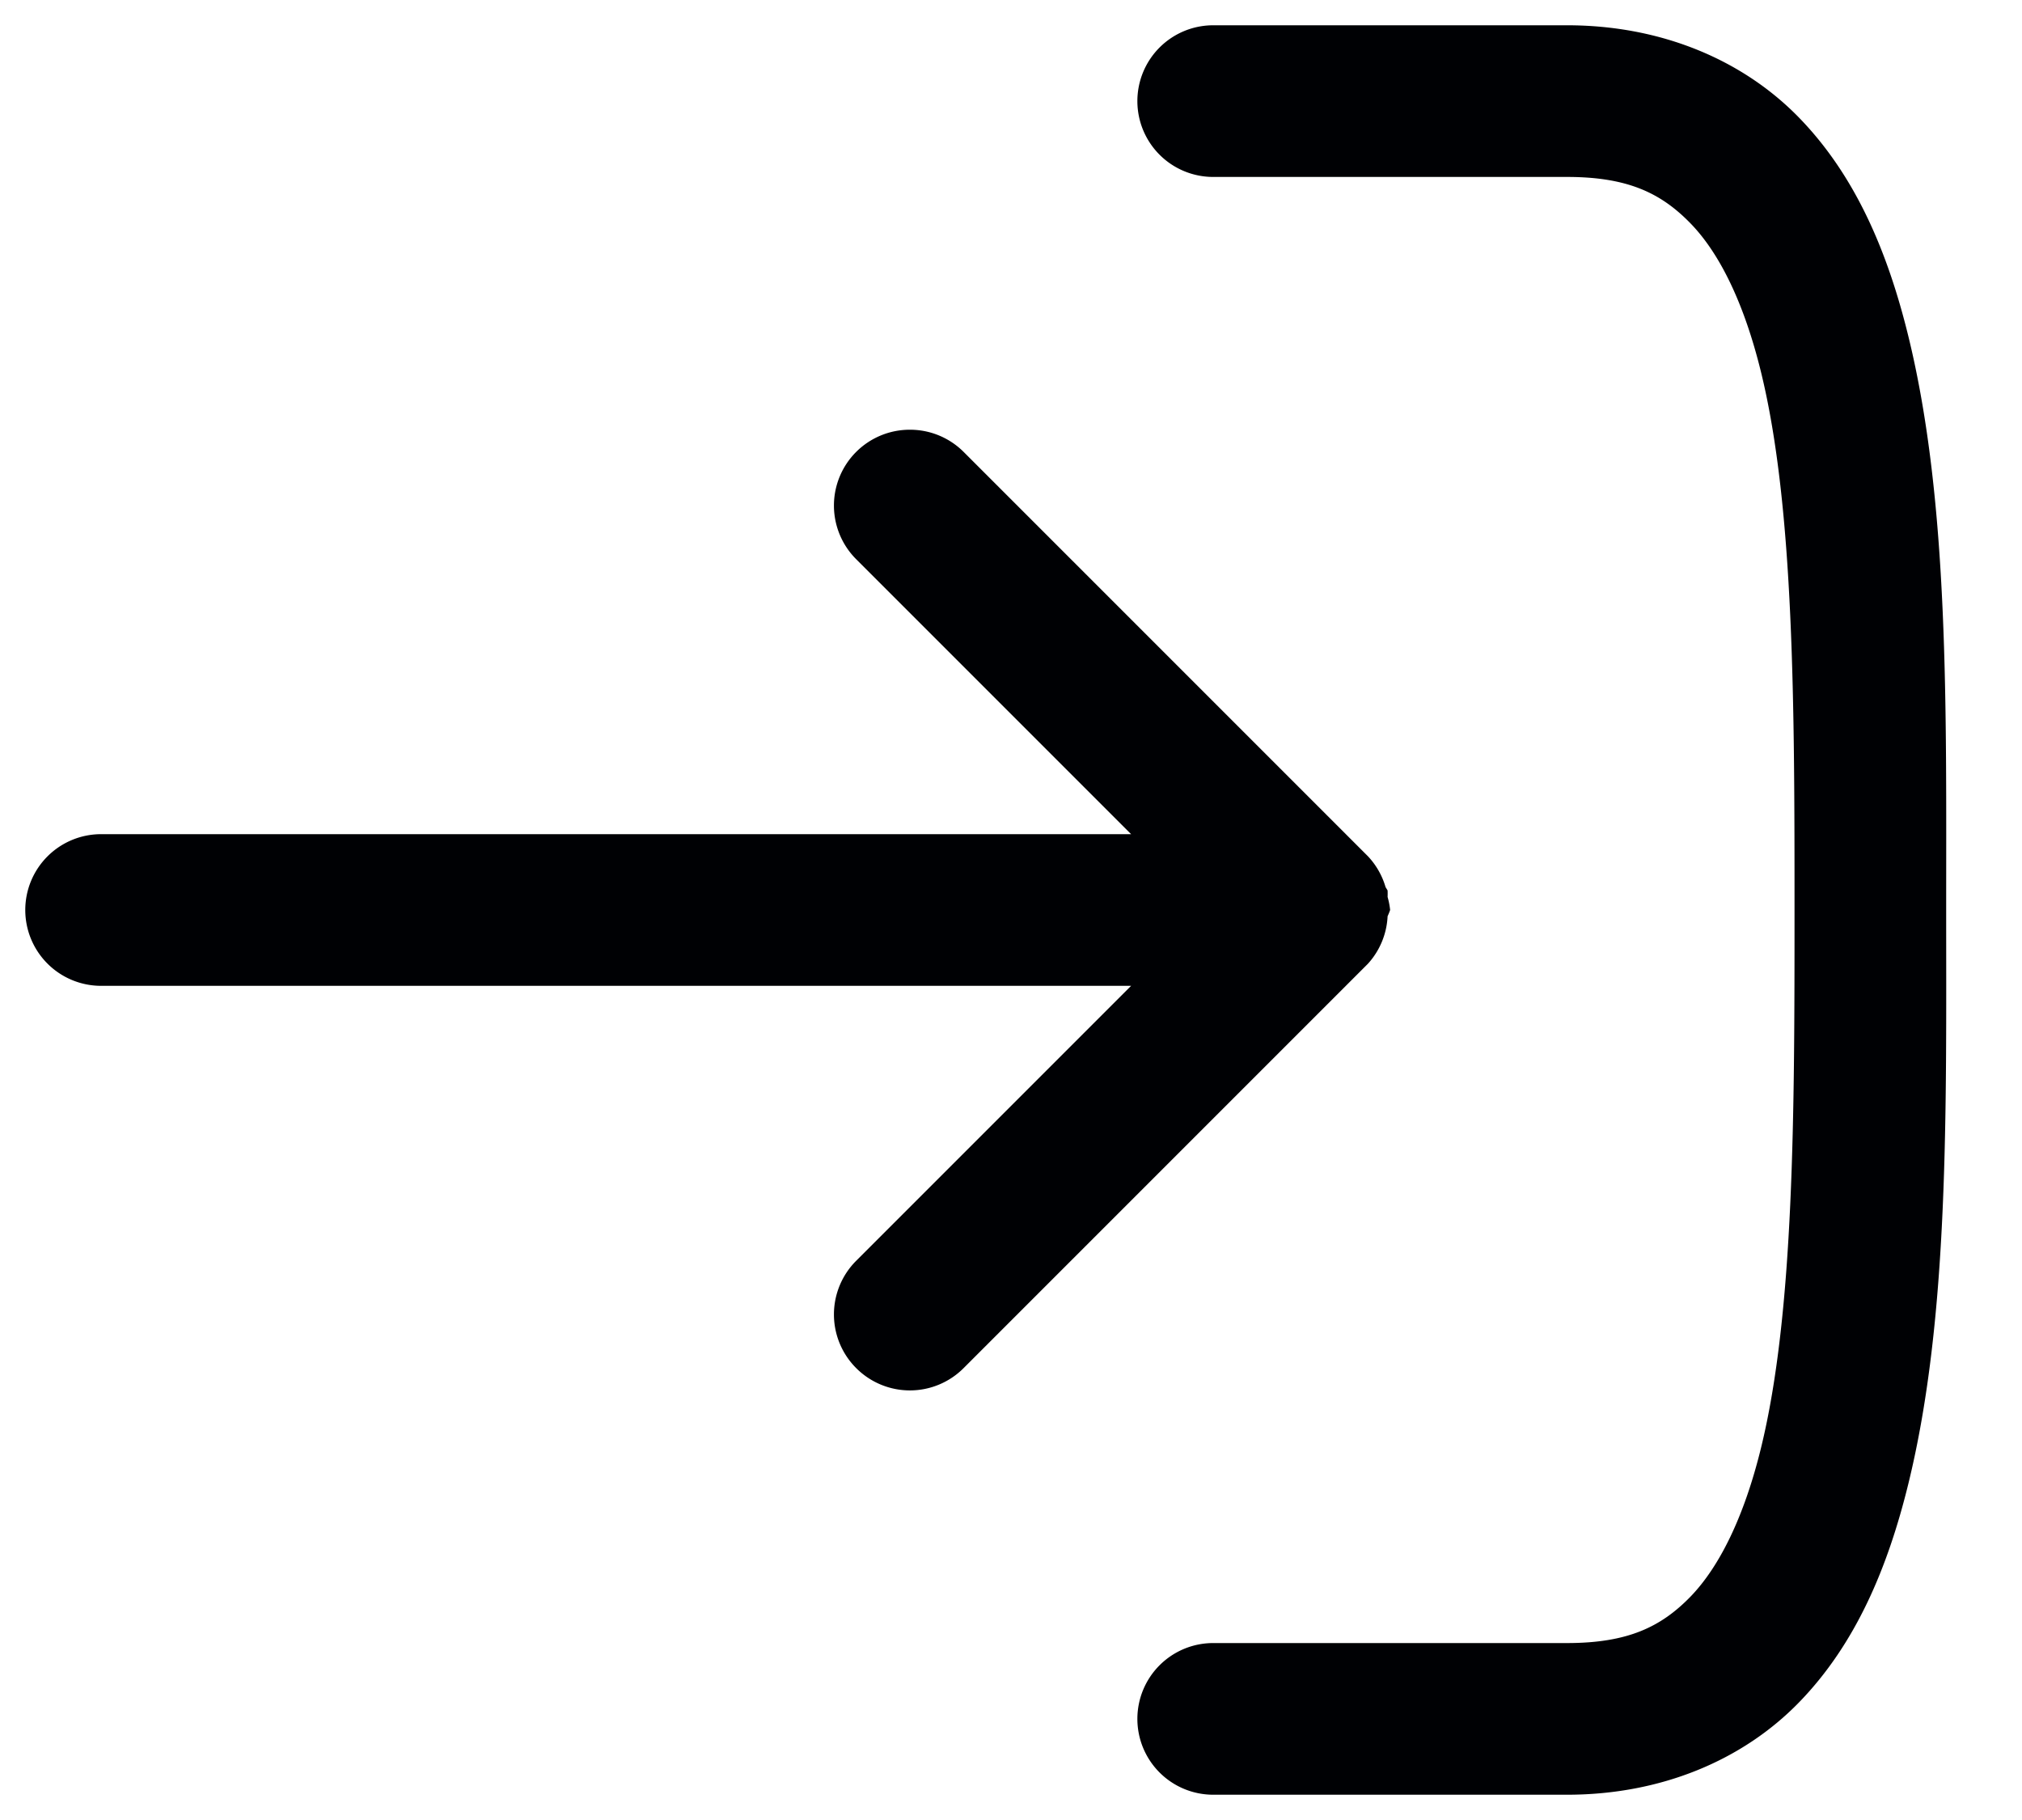 <?xml version="1.0" encoding="UTF-8" standalone="no"?>
<svg
   width="20"
   height="18"
   viewBox="0 0 20 18"
   fill="none"
   version="1.1"
   id="svg1218"
   sodipodi:docname="shape.svg"
   inkscape:version="1.2.2 (b0a8486541, 2022-12-01)"
   xmlns:inkscape="http://www.inkscape.org/namespaces/inkscape"
   xmlns:sodipodi="http://sodipodi.sourceforge.net/DTD/sodipodi-0.dtd"
   xmlns="http://www.w3.org/2000/svg"
   xmlns:svg="http://www.w3.org/2000/svg">
  <defs
     id="defs1222" />
  <sodipodi:namedview
     id="namedview1220"
     pagecolor="#ffffff"
     bordercolor="#000000"
     borderopacity="0.25"
     inkscape:showpageshadow="2"
     inkscape:pageopacity="0.0"
     inkscape:pagecheckerboard="0"
     inkscape:deskcolor="#d1d1d1"
     showgrid="false"
     inkscape:zoom="48.777778"
     inkscape:cx="9.9738041"
     inkscape:cy="9"
     inkscape:window-width="1920"
     inkscape:window-height="1048"
     inkscape:window-x="0"
     inkscape:window-y="0"
     inkscape:window-maximized="1"
     inkscape:current-layer="svg1218" />
  <path
     style="color:#000000;fill:#000104;stroke-linecap:round;stroke-linejoin:round;-inkscape-stroke:none;fill-opacity:1"
     d="M 12,0.25 A 0.75,0.75 0 0 0 11.25,1 0.75,0.75 0 0 0 12,1.75 h 3.5 c 0.601,0 0.93,0.16 1.221,0.459 0.291,0.299 0.532,0.796 0.697,1.469 C 17.748,5.024 17.75,6.996 17.75,9 c 0,2.004 -0.002,3.976 -0.332,5.322 -0.165,0.673 -0.407,1.169 -0.697,1.469 C 16.43,16.09 16.101,16.25 15.5,16.25 H 12 A 0.75,0.75 0 0 0 11.25,17 0.75,0.75 0 0 0 12,17.75 h 3.5 c 0.928,0 1.738,-0.34 2.297,-0.916 0.559,-0.576 0.875,-1.329 1.078,-2.156 C 19.281,13.024 19.25,10.996 19.25,9 19.25,7.004 19.281,4.976 18.875,3.322 18.672,2.495 18.356,1.742 17.797,1.166 17.238,0.59 16.428,0.25 15.5,0.25 Z m -3,4 a 0.75,0.75 0 0 0 -0.531,0.219 0.75,0.75 0 0 0 0,1.062 L 11.188,8.25 H 1 A 0.75,0.75 0 0 0 0.25,9 0.75,0.75 0 0 0 1,9.75 h 10.188 l -2.719,2.719 a 0.75,0.75 0 0 0 0,1.062 0.75,0.75 0 0 0 1.062,0 l 4,-4 A 0.75,0.75 0 0 0 13.725,9.062 0.75,0.75 0 0 0 13.75,9 a 0.75,0.75 0 0 0 -0.025,-0.129 0.75,0.75 0 0 0 0,-0.064 0.75,0.75 0 0 0 -0.02,-0.033 A 0.75,0.75 0 0 0 13.531,8.469 l -4,-4 A 0.75,0.75 0 0 0 9,4.25 Z"
     id="path1216" />
</svg>
